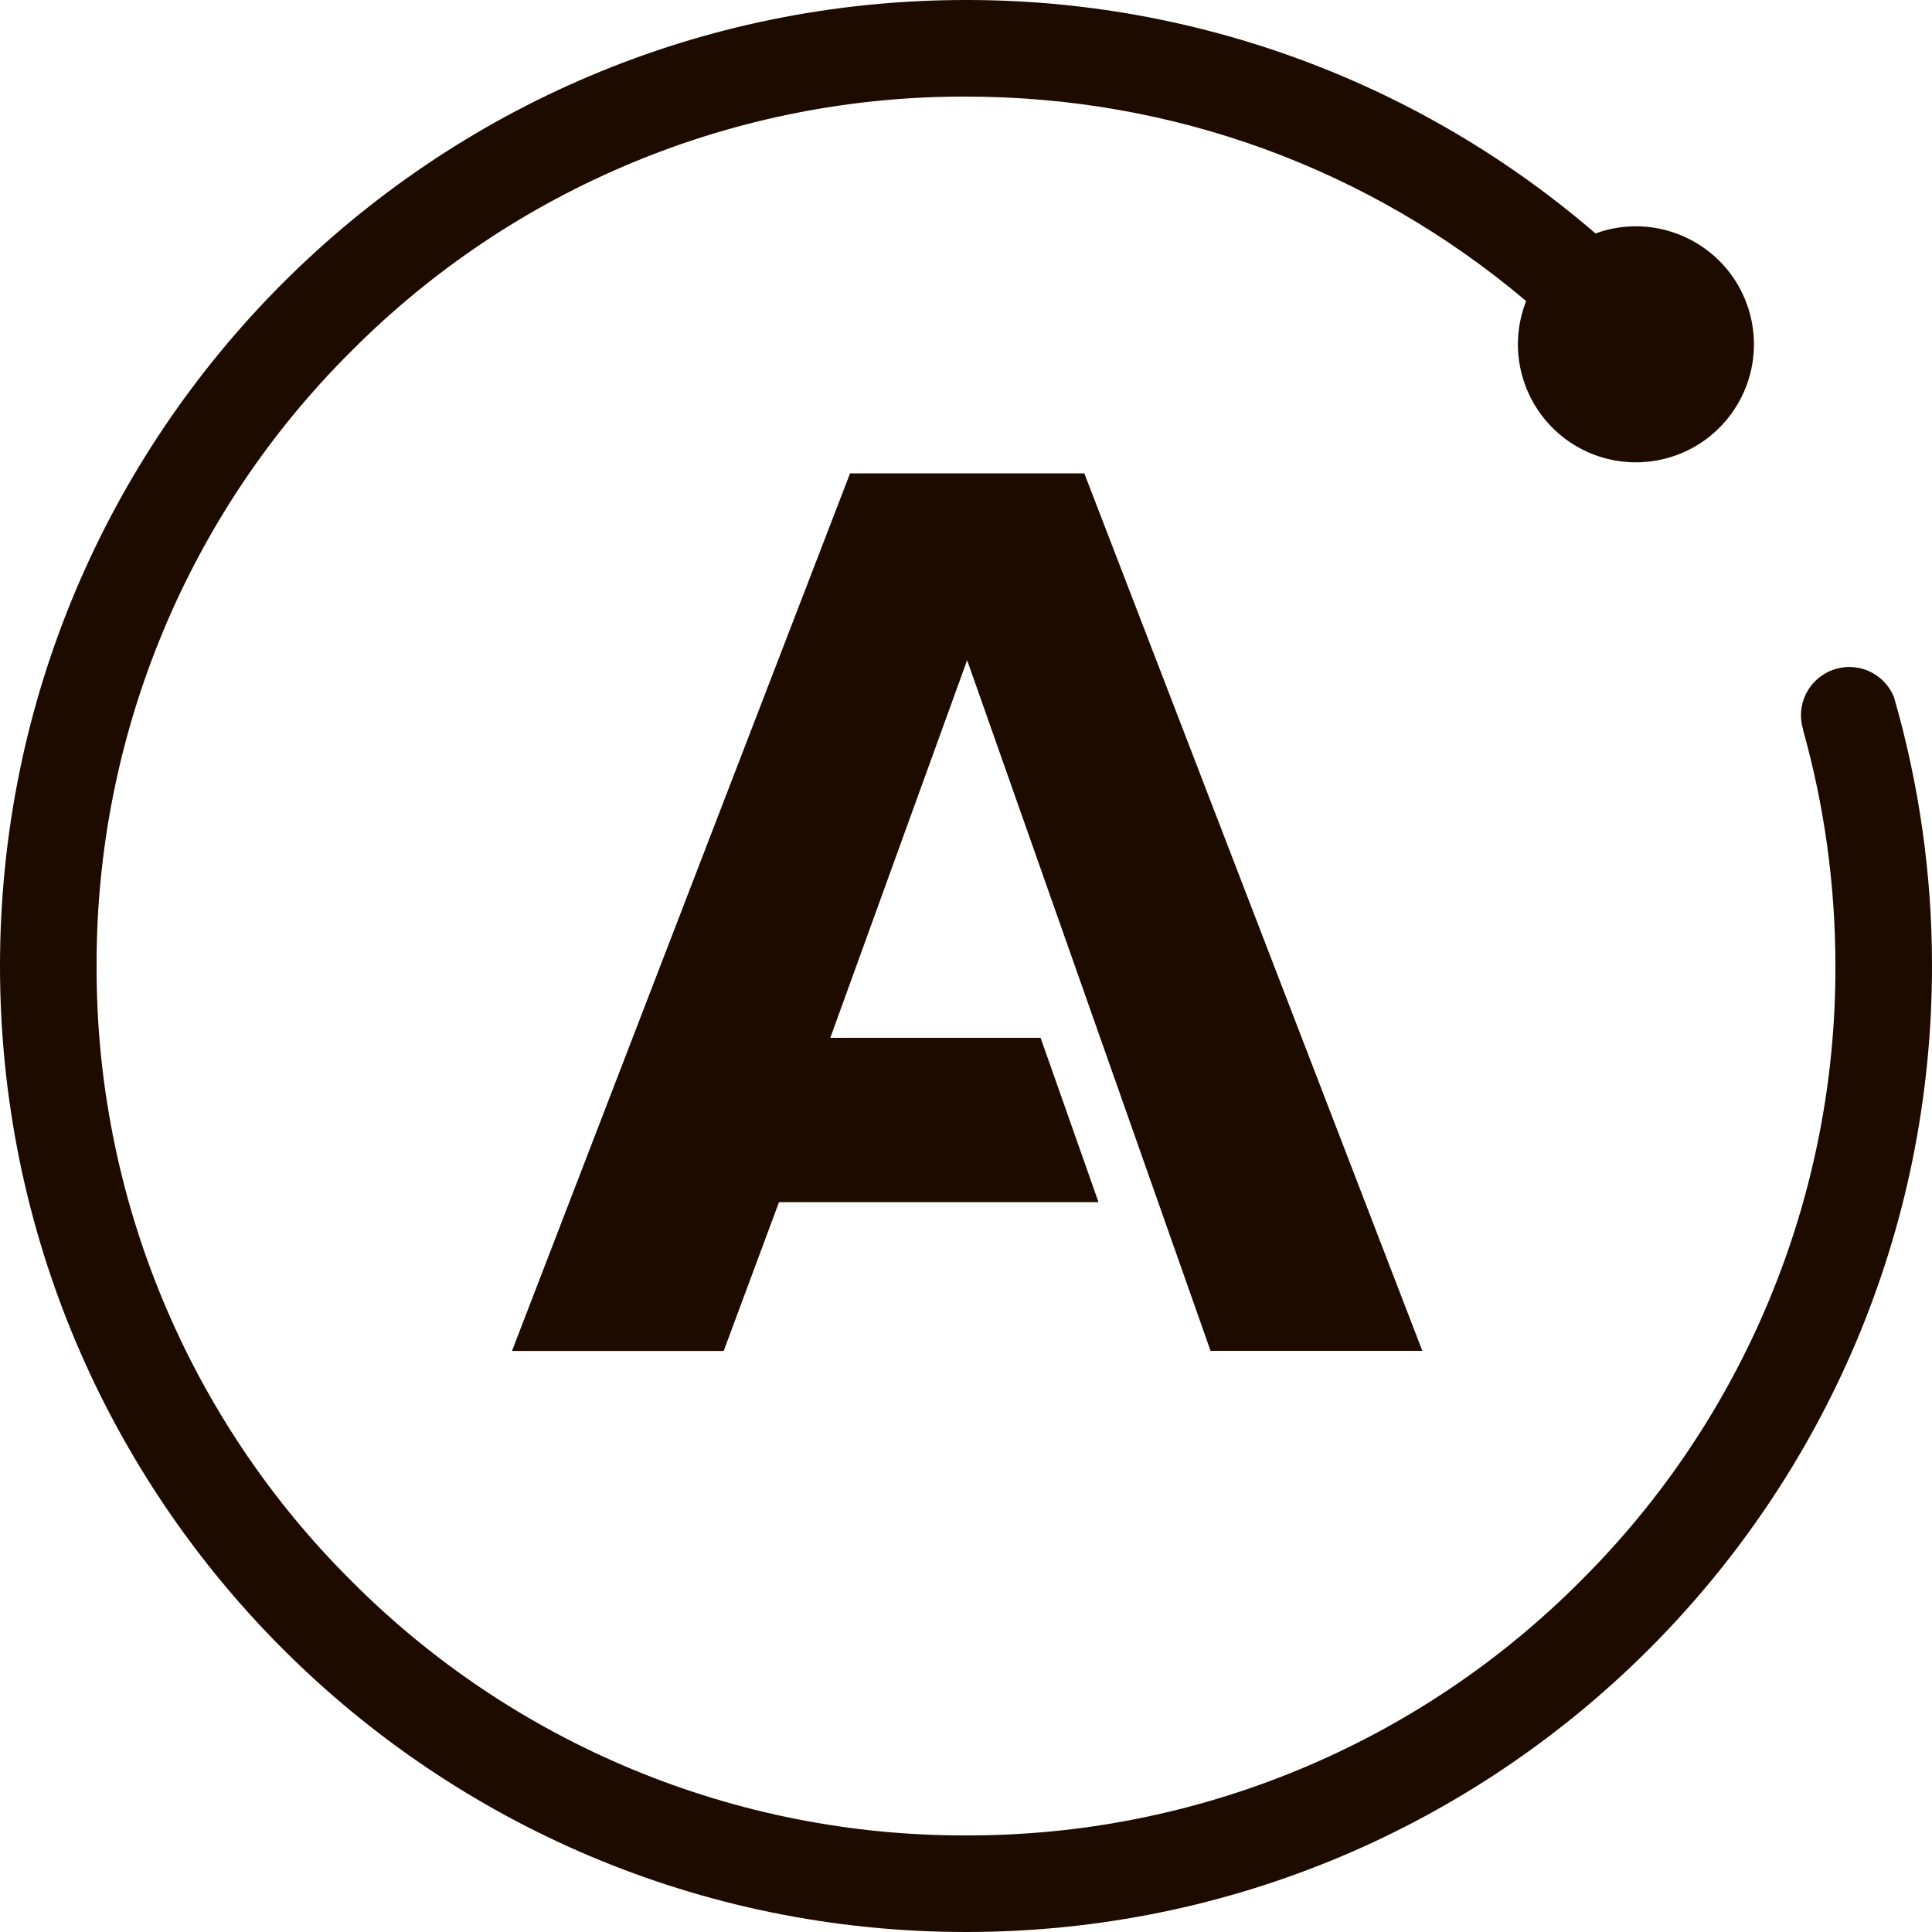 <svg width="29" height="29" viewBox="0 0 29 29" fill="none" xmlns="http://www.w3.org/2000/svg">
<path d="M14.5 1.1428e-05C6.491 1.1428e-05 0 6.492 0 14.5C0 22.509 6.491 29 14.5 29C22.508 29 29 22.509 29 14.5C29.001 13.133 28.808 11.773 28.428 10.46C28.357 10.288 28.222 10.149 28.051 10.073C27.88 9.998 27.686 9.991 27.511 10.055C27.335 10.119 27.191 10.248 27.108 10.416C27.025 10.583 27.01 10.777 27.067 10.955H27.064C27.384 12.094 27.55 13.284 27.55 14.5C27.555 16.215 27.219 17.913 26.563 19.497C25.907 21.081 24.944 22.519 23.728 23.728C22.519 24.944 21.081 25.907 19.497 26.563C17.913 27.219 16.215 27.555 14.5 27.55C12.786 27.555 11.087 27.219 9.503 26.563C7.919 25.907 6.481 24.944 5.272 23.728C4.056 22.519 3.093 21.081 2.437 19.497C1.78 17.913 1.445 16.215 1.45 14.5C1.445 12.786 1.781 11.087 2.437 9.503C3.093 7.919 4.056 6.481 5.272 5.272C6.481 4.056 7.919 3.093 9.503 2.437C11.087 1.78 12.786 1.445 14.5 1.45C17.613 1.45 20.557 2.533 22.908 4.519C22.759 4.896 22.744 5.313 22.866 5.699C22.987 6.086 23.237 6.419 23.575 6.644C23.912 6.868 24.316 6.97 24.72 6.932C25.123 6.895 25.502 6.72 25.792 6.437C26.082 6.154 26.267 5.781 26.315 5.378C26.363 4.976 26.271 4.569 26.056 4.226C25.84 3.883 25.513 3.624 25.13 3.493C24.747 3.361 24.33 3.365 23.949 3.504C21.322 1.239 17.968 -0.004 14.5 1.1428e-05ZM12.76 7.105L7.685 20.278H10.863L11.693 18.045H16.489L15.62 15.578H12.463L14.517 9.91L18.171 20.277H21.35L16.276 7.105H12.76Z" fill="#1E0B00"/>
</svg>

